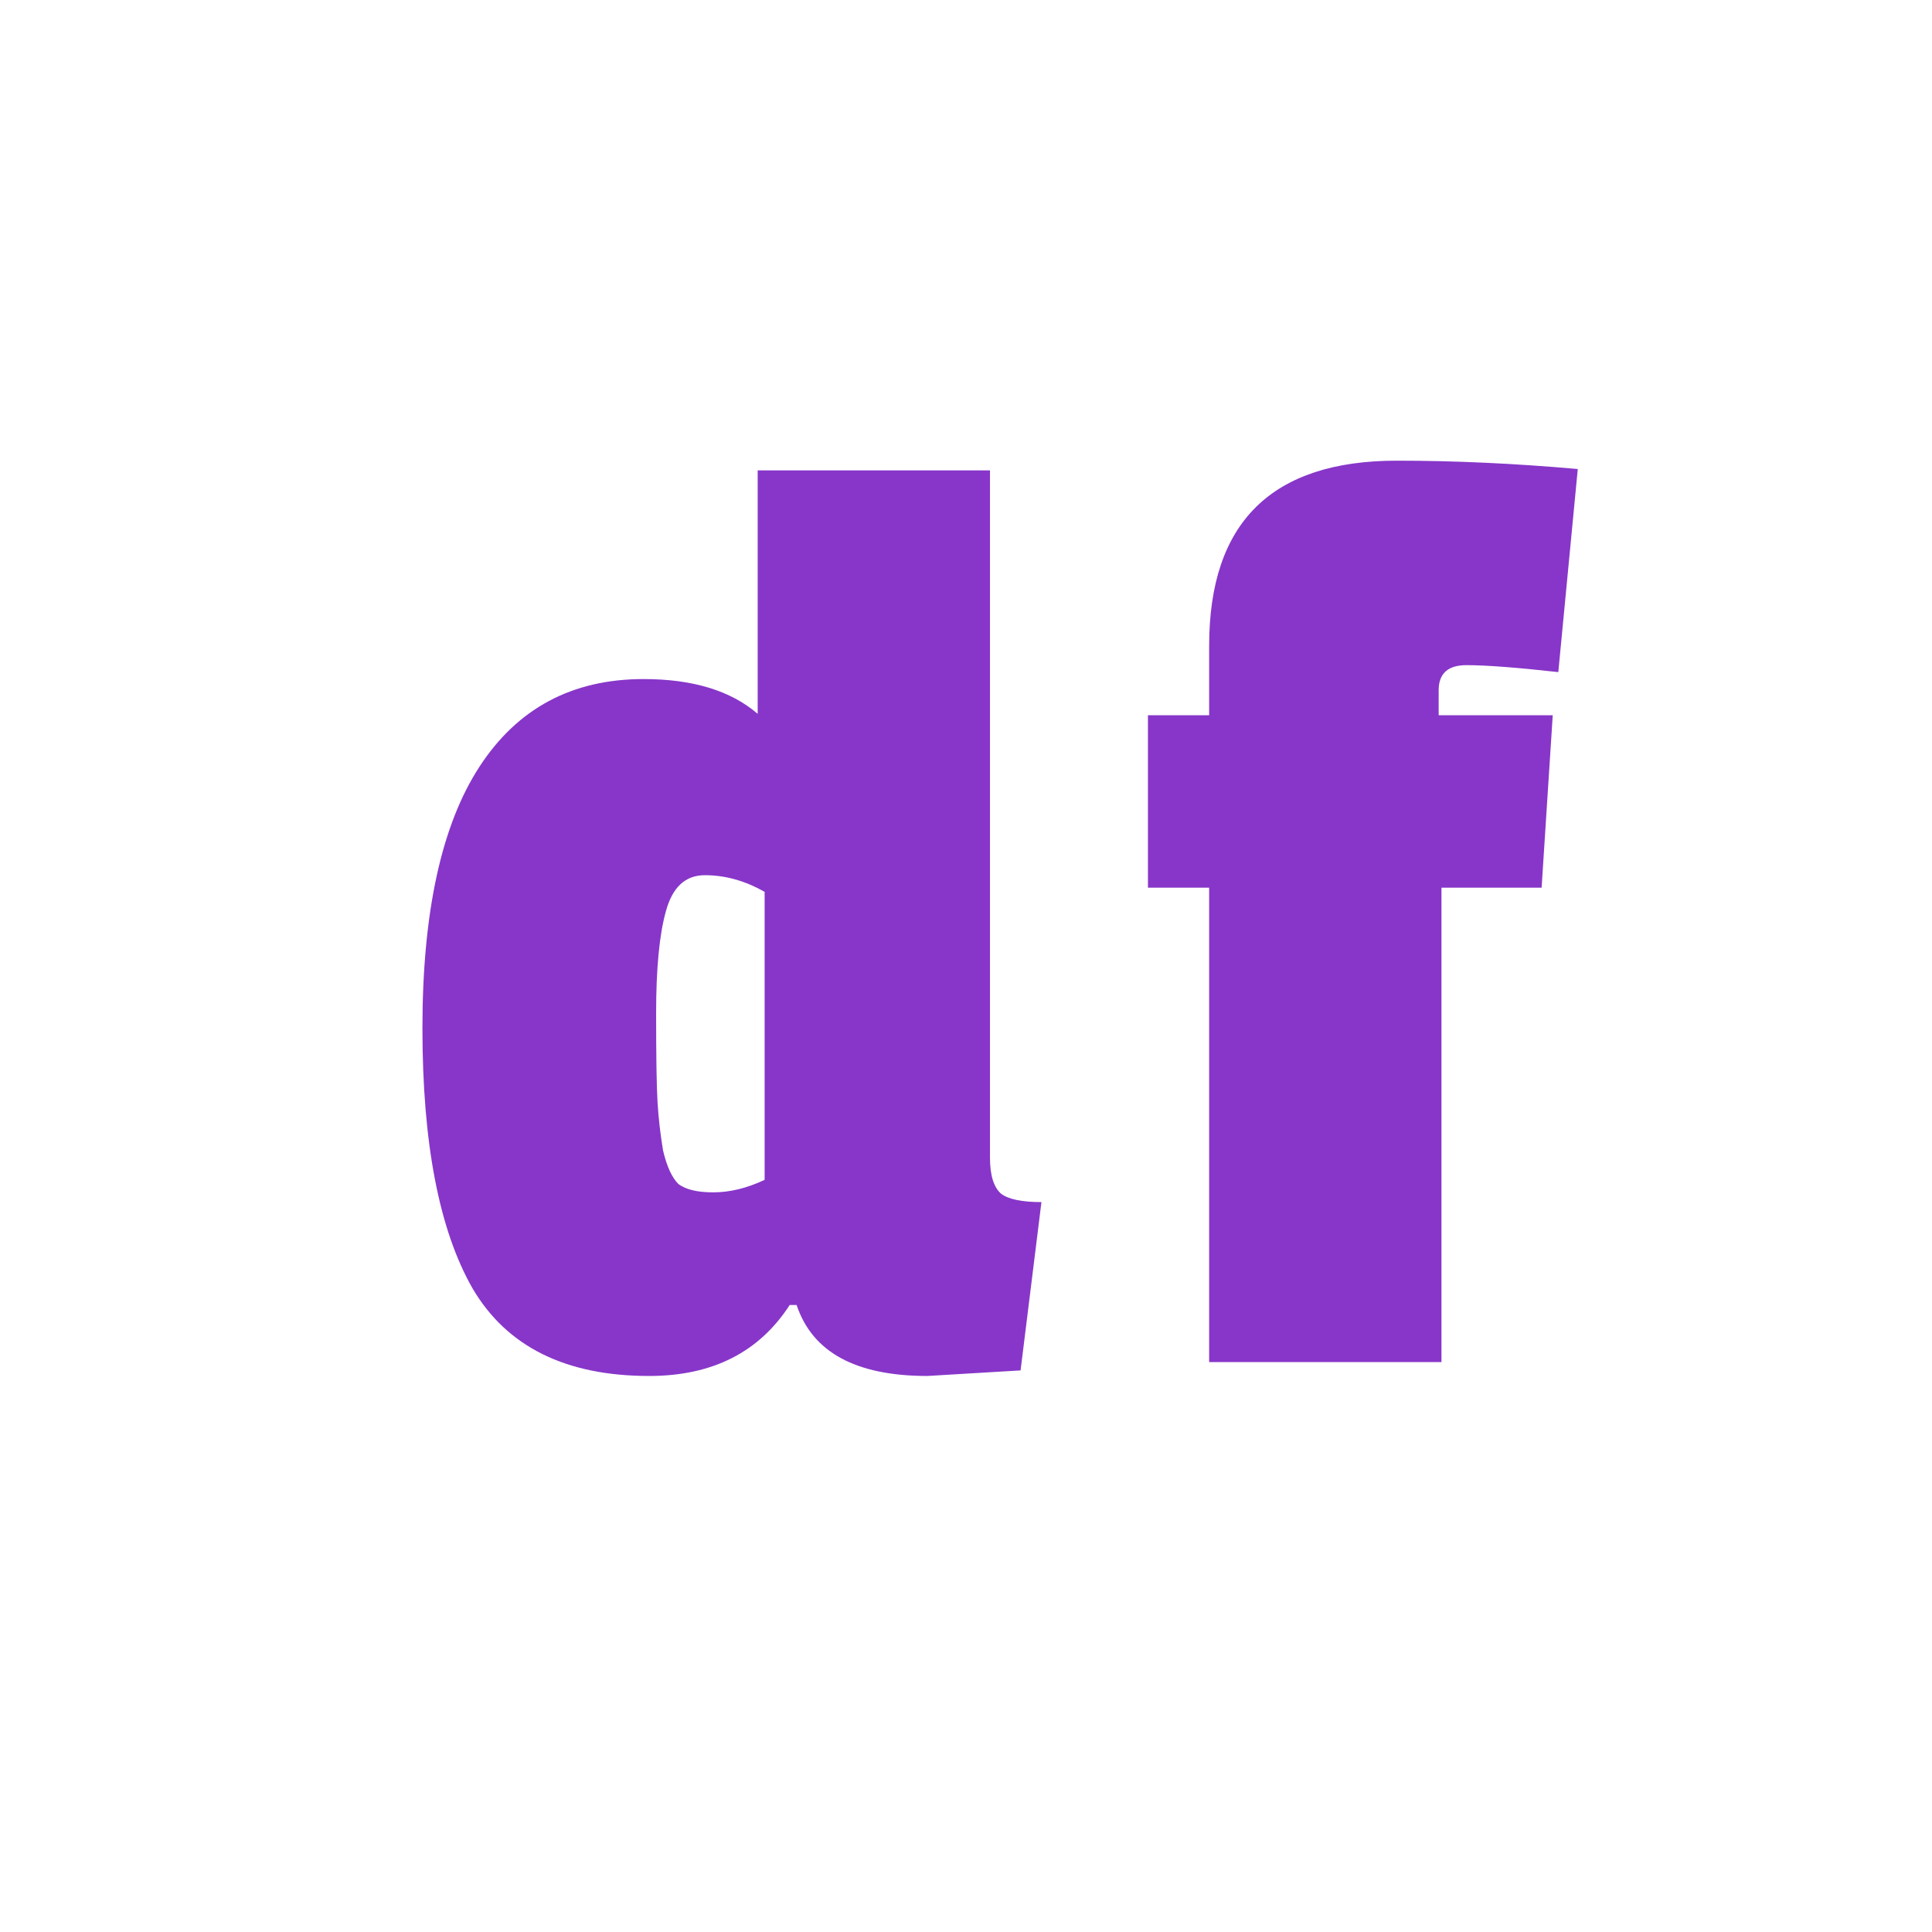 <svg width="200" height="200" viewBox="0 0 200 200" fill="none" xmlns="http://www.w3.org/2000/svg">
<rect width="200" height="200" fill="#E5E5E5"/>
<rect width="200" height="200" fill="white"/>
<path d="M105.65 141.864L96.002 142.44C88.61 142.44 84.098 139.992 82.466 135.096H81.746C78.578 139.992 73.73 142.44 67.202 142.44C58.562 142.44 52.466 139.416 48.914 133.368C45.458 127.32 43.73 118.344 43.73 106.44C43.73 94.44 45.698 85.416 49.634 79.368C53.57 73.32 59.234 70.296 66.626 70.296C71.714 70.296 75.65 71.496 78.434 73.896V48.696H102.482V119.832C102.482 121.656 102.866 122.904 103.634 123.576C104.402 124.152 105.794 124.44 107.81 124.44L105.65 141.864ZM72.962 90.6C70.946 90.6 69.602 91.848 68.93 94.344C68.258 96.744 67.922 100.248 67.922 104.856C67.922 109.368 67.97 112.44 68.066 114.072C68.162 115.704 68.354 117.384 68.642 119.112C69.026 120.744 69.554 121.896 70.226 122.568C70.994 123.144 72.194 123.432 73.826 123.432C75.554 123.432 77.33 123 79.154 122.136V92.328C77.138 91.176 75.074 90.6 72.962 90.6ZM144.611 47.688C150.563 47.688 156.803 47.976 163.331 48.552L161.315 69.576C156.995 69.096 153.827 68.856 151.811 68.856C149.891 68.856 148.931 69.72 148.931 71.448V74.04H160.739L159.587 91.896H149.219V141H125.171V91.896H118.835V74.04H125.171V66.84C125.171 54.072 131.651 47.688 144.611 47.688Z" fill="#8736C9"/>
</svg>
